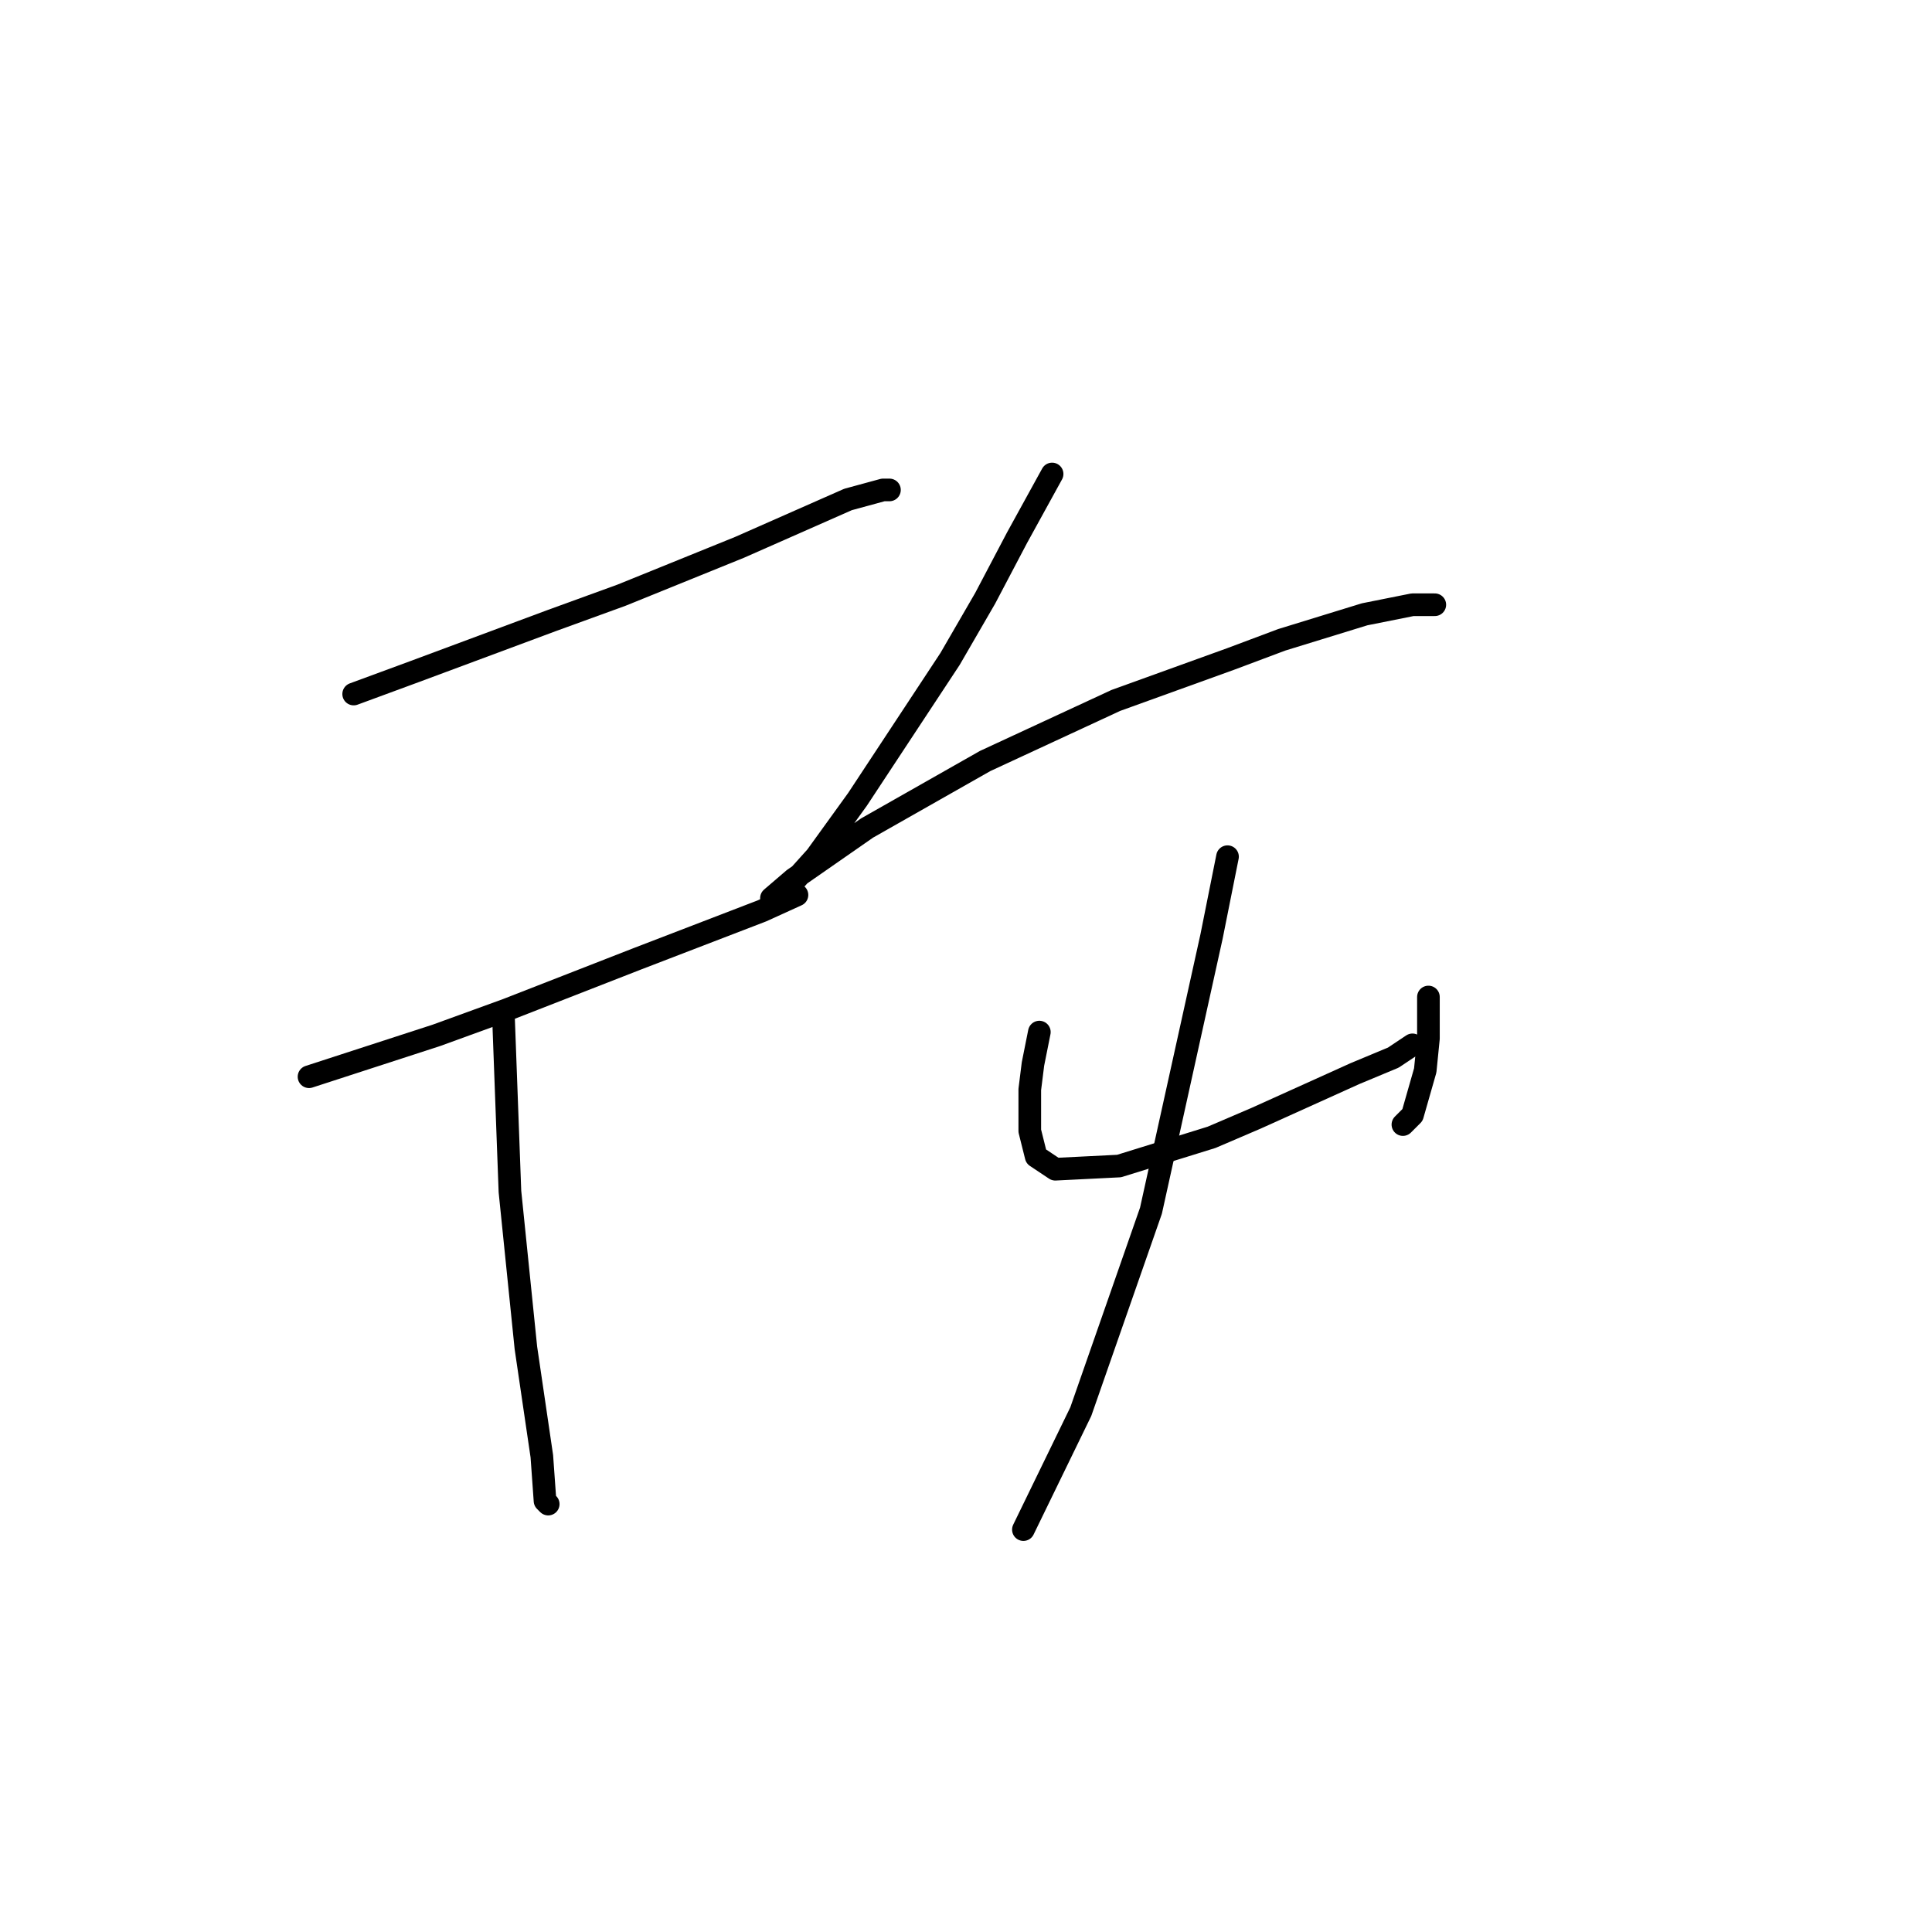 <?xml version="1.0" standalone="no"?>
    <svg width="256" height="256" xmlns="http://www.w3.org/2000/svg" version="1.1">
    <polyline stroke="black" stroke-width="3" stroke-linecap="round" fill="transparent" stroke-linejoin="round" points="46.863 91.963 54.892 89.005 73.063 82.244 82.36 78.863 97.996 72.524 112.364 66.185 117.012 64.918 117.857 64.918 117.857 64.918 " />
        <polyline stroke="black" stroke-width="3" stroke-linecap="round" fill="transparent" stroke-linejoin="round" points="40.947 142.673 57.85 137.18 67.147 133.799 84.473 127.038 100.954 120.699 105.602 118.586 105.602 118.586 " />
        <polyline stroke="black" stroke-width="3" stroke-linecap="round" fill="transparent" stroke-linejoin="round" points="66.724 135.067 67.57 157.886 69.683 178.593 71.796 192.961 72.218 198.877 72.641 199.3 72.641 199.3 " />
        <polyline stroke="black" stroke-width="3" stroke-linecap="round" fill="transparent" stroke-linejoin="round" points="139.409 62.805 134.761 71.256 130.535 79.286 125.886 87.315 113.631 105.908 108.138 113.515 104.335 117.741 102.644 119.431 102.222 119.009 105.18 116.473 114.899 109.712 130.535 100.837 147.861 92.808 163.074 87.315 169.835 84.779 180.822 81.398 187.161 80.131 190.119 80.131 190.119 80.131 " />
        <polyline stroke="black" stroke-width="3" stroke-linecap="round" fill="transparent" stroke-linejoin="round" points="137.719 136.757 136.874 140.983 136.451 144.364 136.451 149.857 137.296 153.238 139.832 154.928 148.283 154.506 160.538 150.702 166.455 148.167 179.555 142.251 184.626 140.138 185.893 139.293 187.161 138.447 187.161 138.447 " />
        <polyline stroke="black" stroke-width="3" stroke-linecap="round" fill="transparent" stroke-linejoin="round" points="189.274 132.109 189.274 137.602 188.852 141.828 187.161 147.744 185.893 149.012 185.893 149.012 " />
        <polyline stroke="black" stroke-width="3" stroke-linecap="round" fill="transparent" stroke-linejoin="round" points="162.651 113.515 160.538 124.08 152.509 160.422 143.212 187.045 135.606 202.68 135.606 202.68 " />
        </svg>